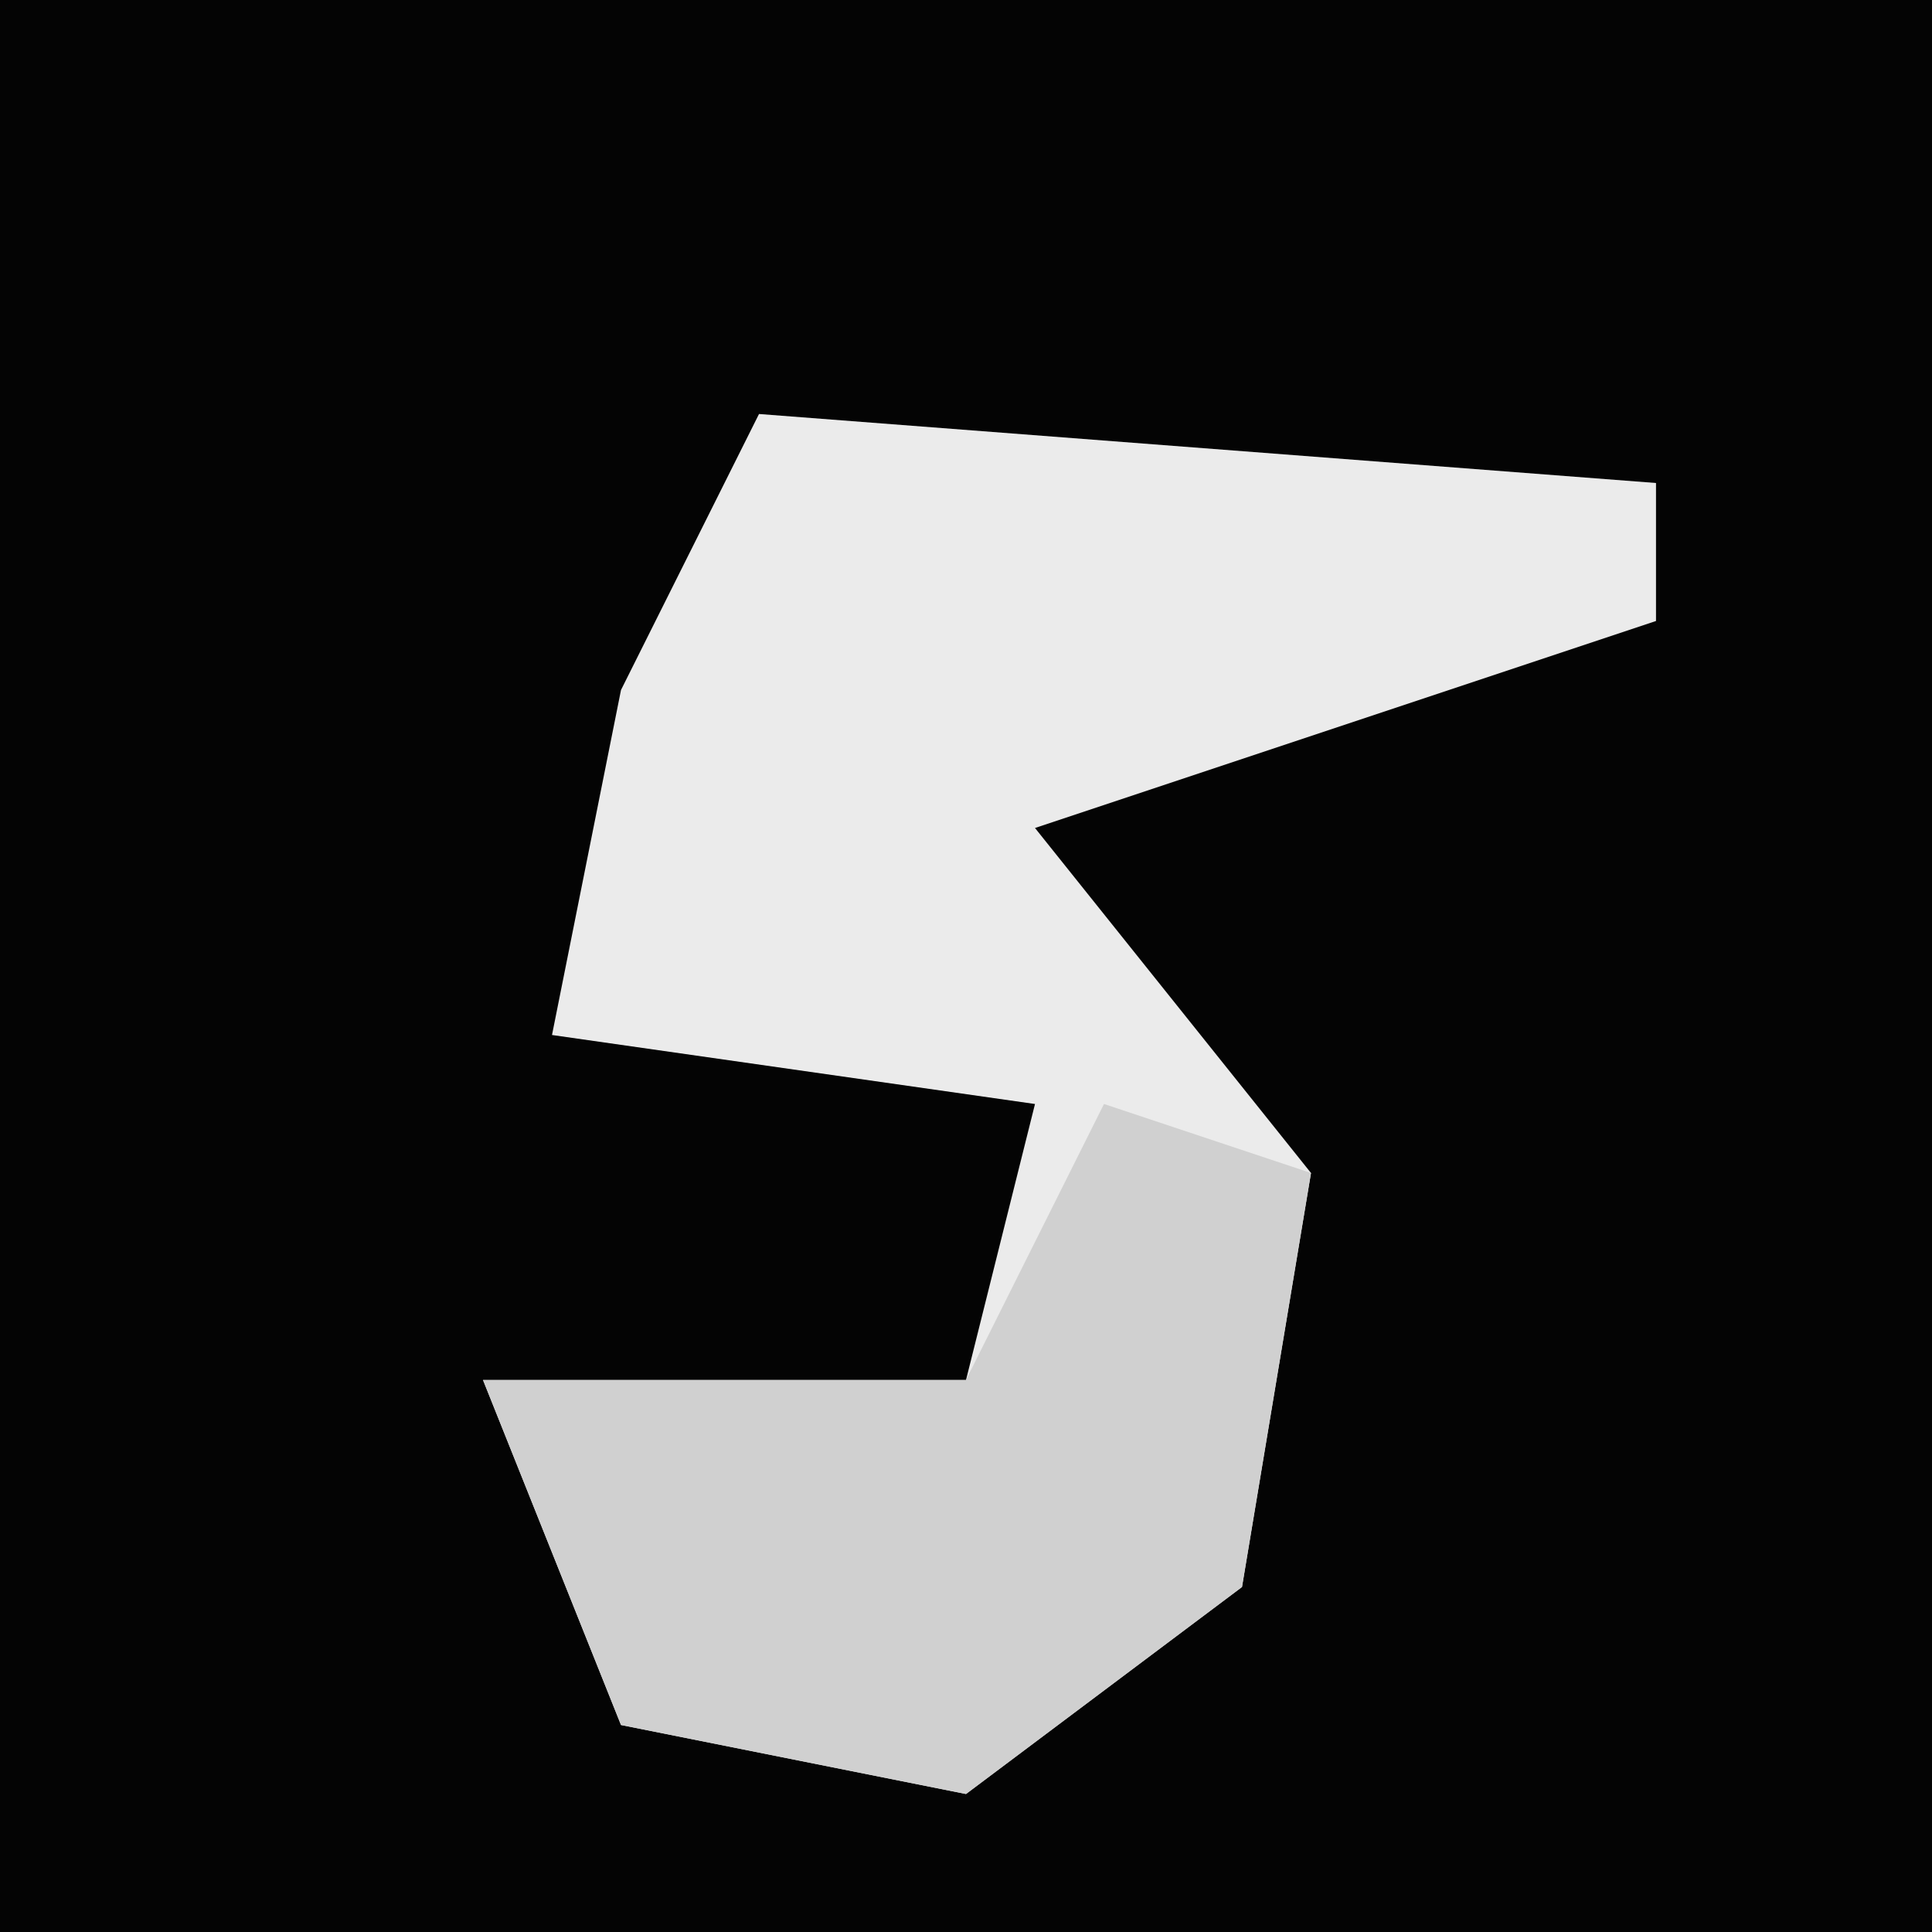 <?xml version="1.0" encoding="UTF-8"?>
<svg version="1.1" xmlns="http://www.w3.org/2000/svg" width="28" height="28">
<path d="M0,0 L28,0 L28,28 L0,28 Z " fill="#040404" transform="translate(0,0)"/>
<path d="M0,0 L13,1 L13,3 L4,6 L8,11 L7,17 L3,20 L-2,19 L-4,14 L3,14 L4,10 L-3,9 L-2,4 Z " fill="#EBEBEB" transform="translate(11,6)"/>
<path d="M0,0 L3,1 L2,7 L-2,10 L-7,9 L-9,4 L-2,4 Z " fill="#D0D0D0" transform="translate(16,16)"/>
</svg>
